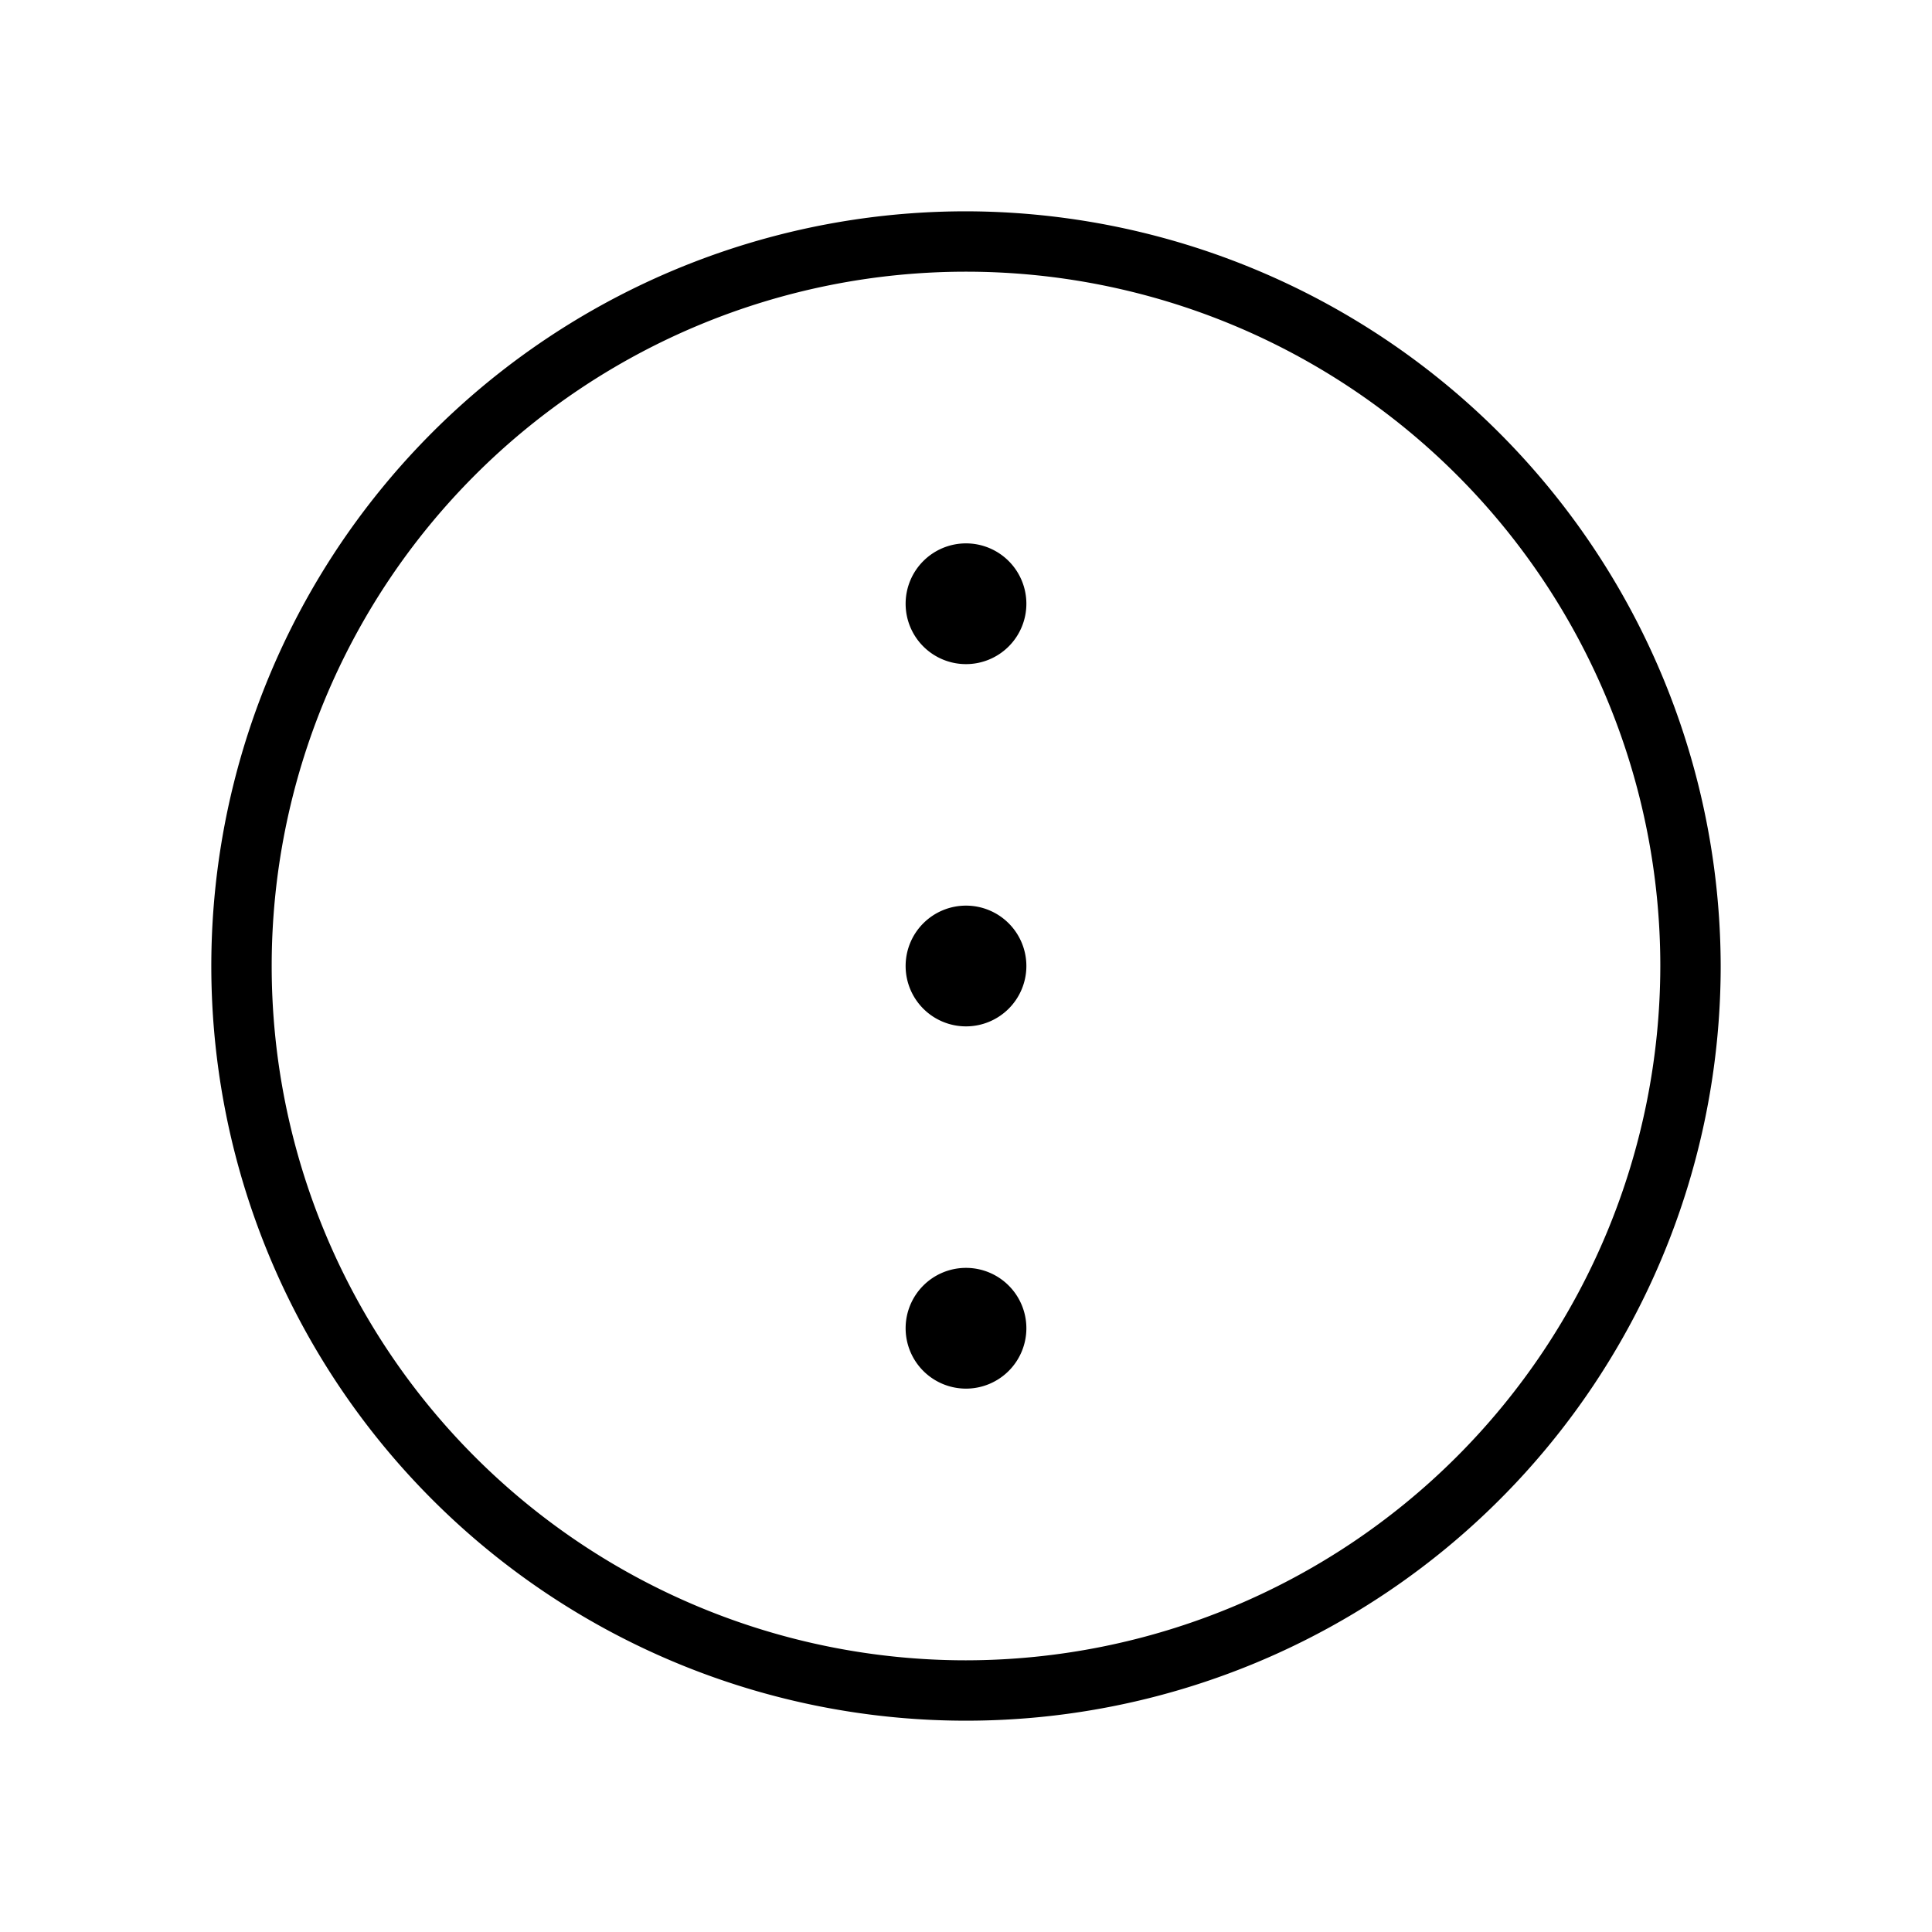 <svg xmlns="http://www.w3.org/2000/svg" viewBox="0 0 256 256"><path d="M128,28A100,100,0,1,0,228,128,100.2,100.2,0,0,0,128,28Zm0,192a92,92,0,1,1,92-92A92.1,92.1,0,0,1,128,220Zm8-92a8,8,0,1,1-8-8A8,8,0,0,1,136,128Zm0,48a8,8,0,1,1-8-8A8,8,0,0,1,136,176Zm0-96a8,8,0,1,1-8-8A8,8,0,0,1,136,80Z"/></svg>